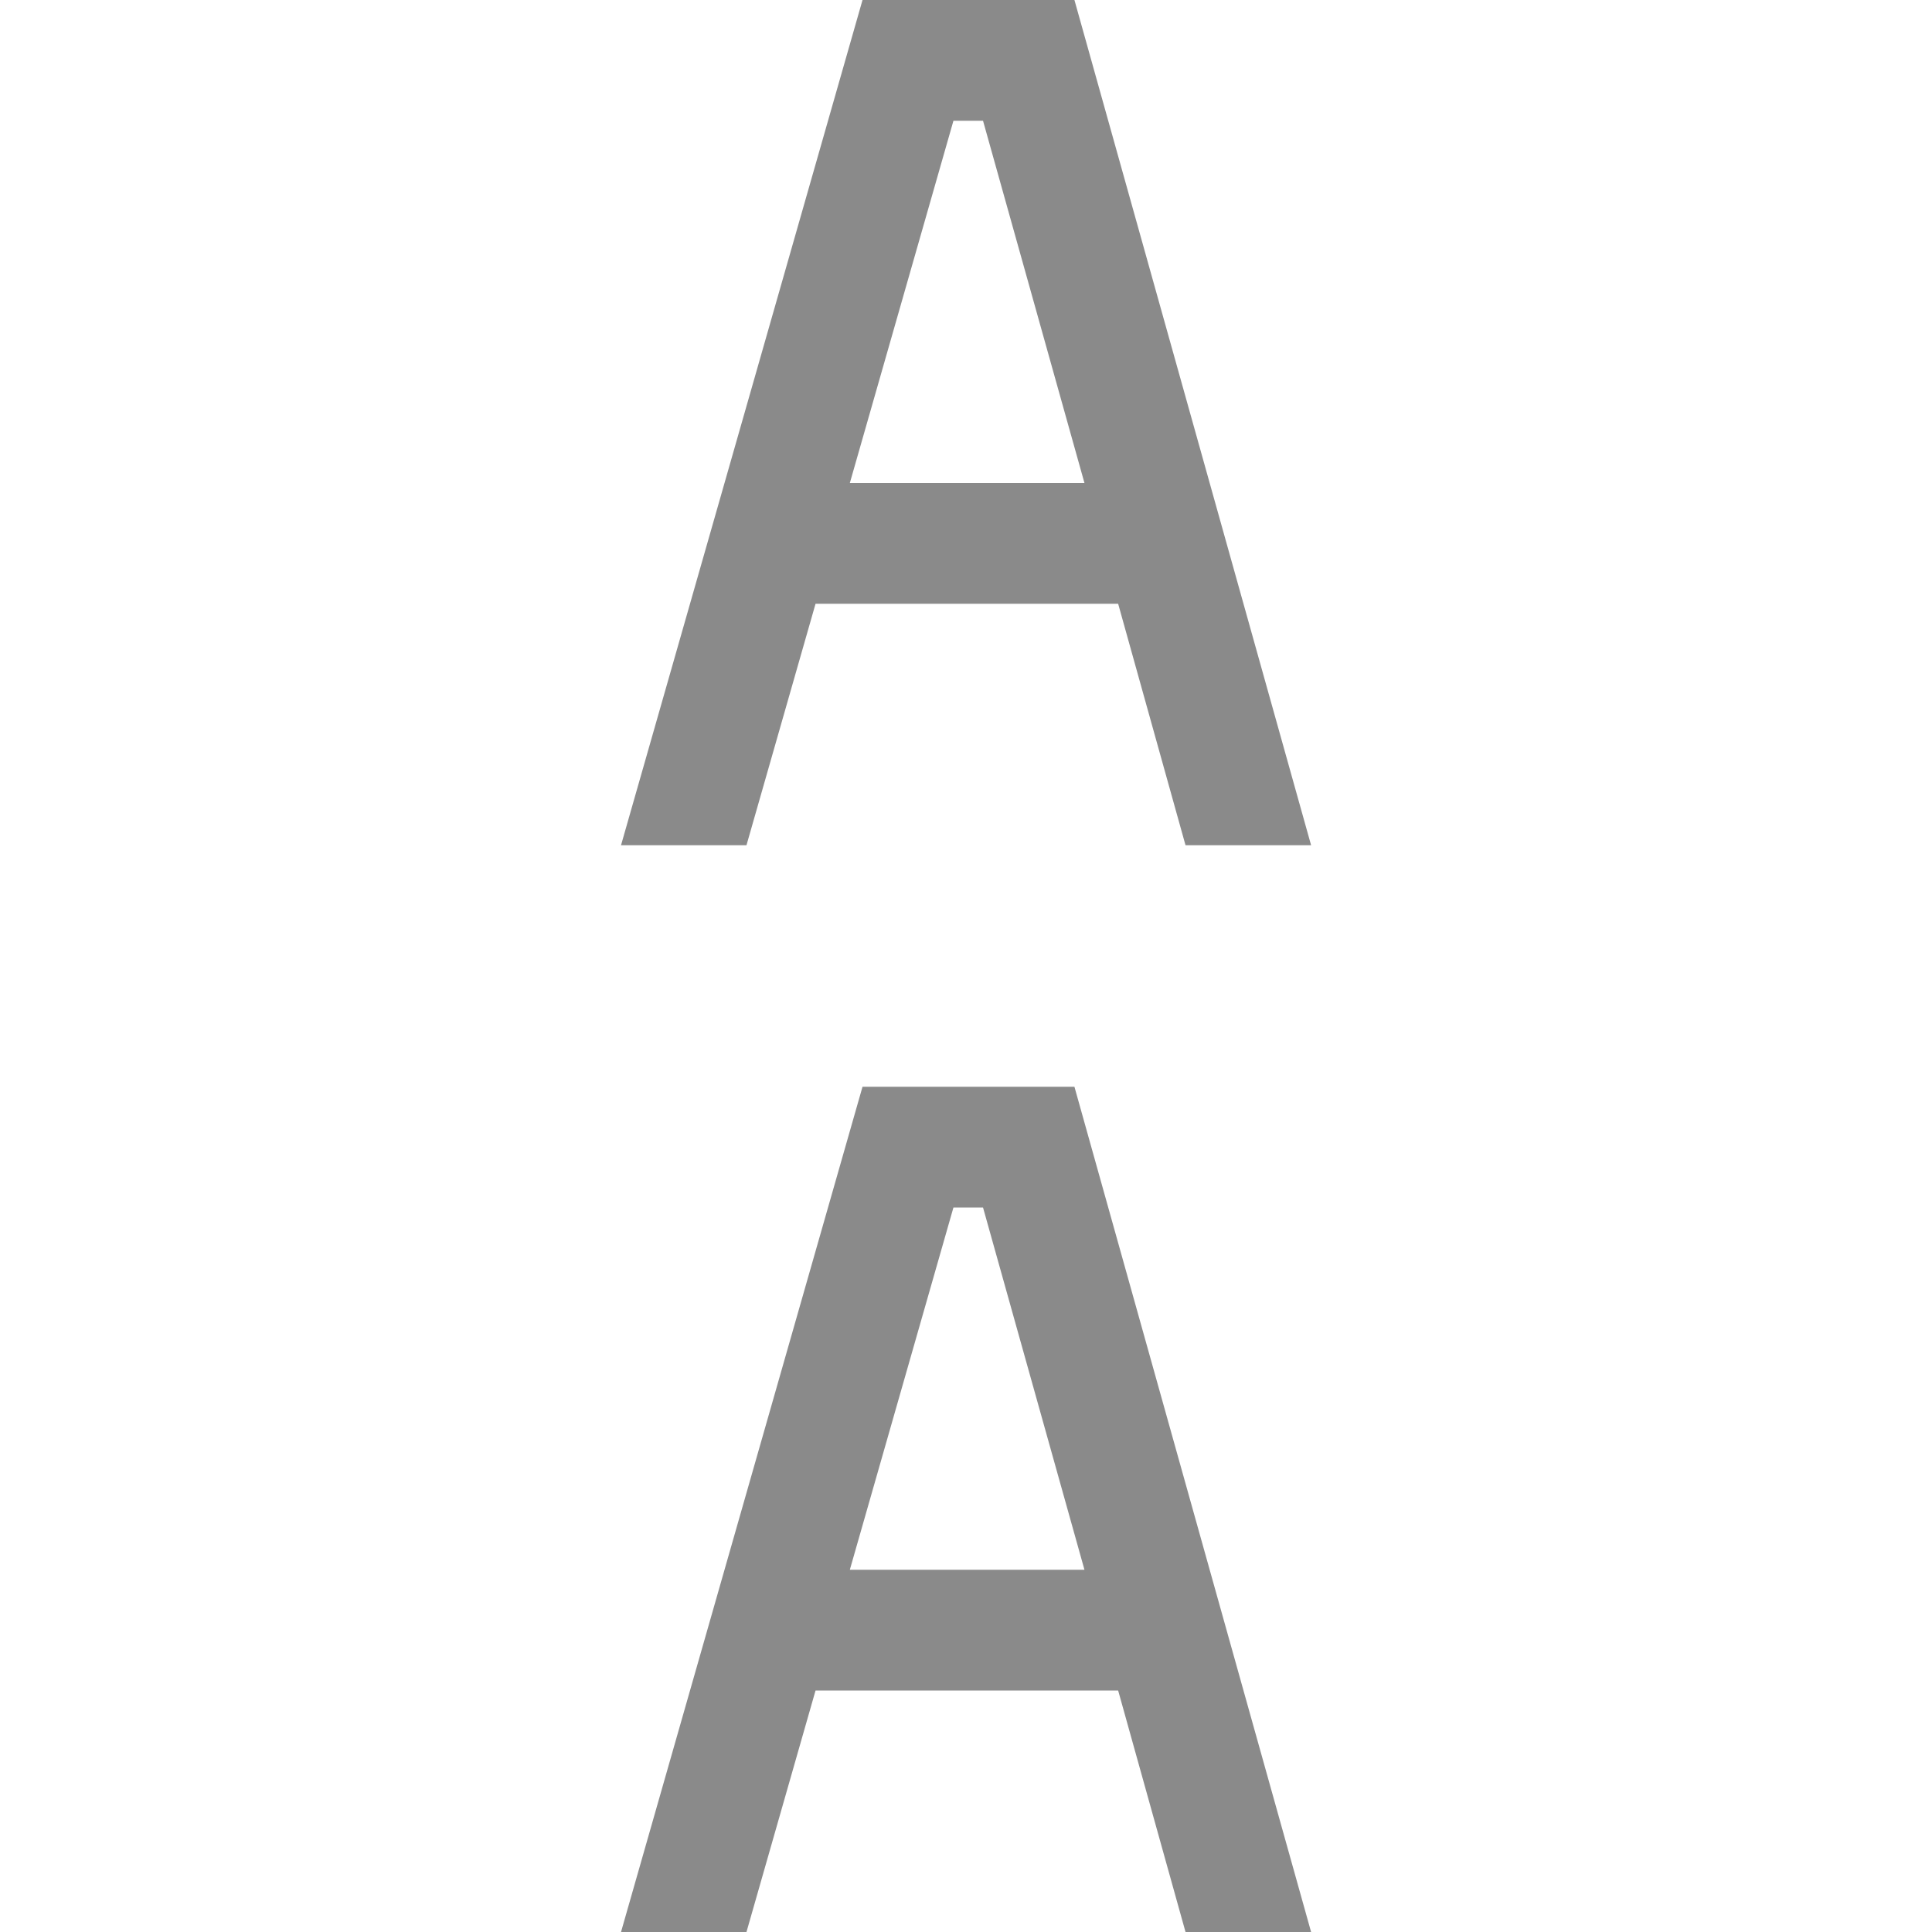 <svg xmlns="http://www.w3.org/2000/svg" width="16" height="16"><path d="m7.143 0-2 7h1.039l.572-2H9.26l.558 2h1.04l-1.96-7Zm.753 1h.245l.84 3H7.038ZM7.143 9l-2 7h1.039l.572-2H9.26l.558 2h1.04l-1.96-7Zm.753 1h.245l.84 3H7.038Z" style="color:#000;fill:#8a8a8a;fill-opacity:1;-inkscape-stroke:none"/></svg>